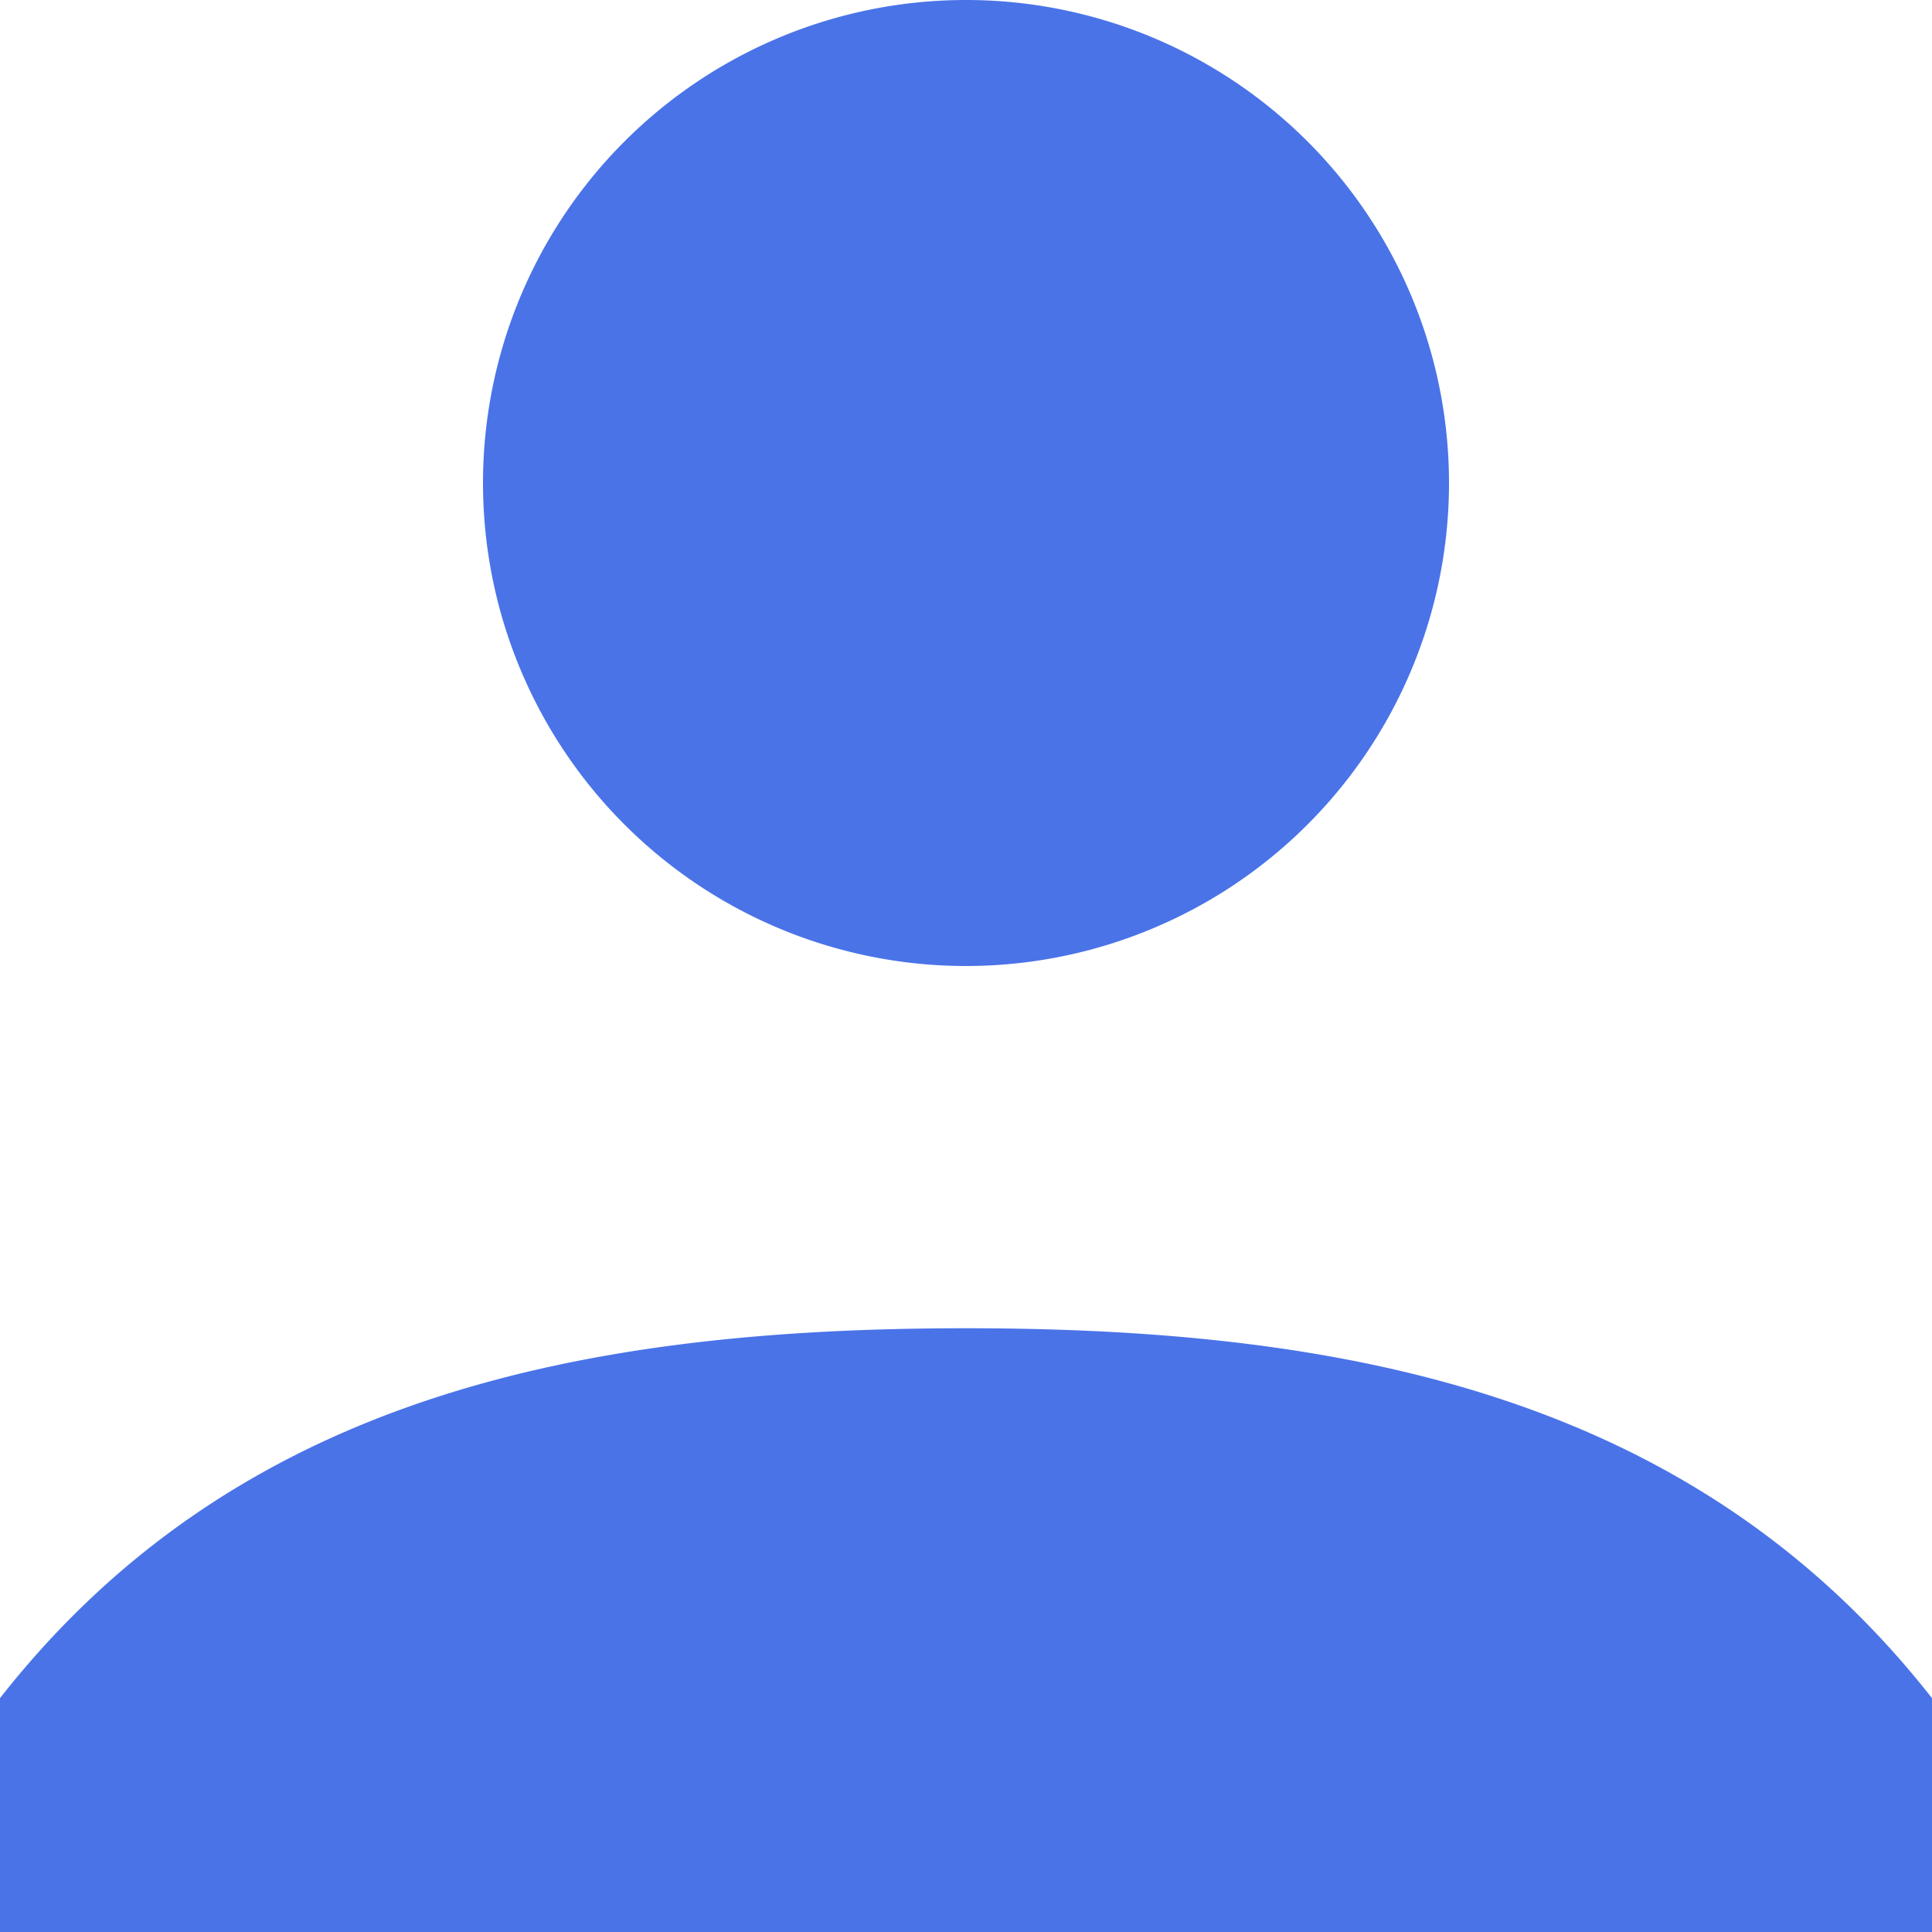 <svg xmlns="http://www.w3.org/2000/svg" width="28" height="28" viewBox="0 0 28 28">
  <path id="user" d="M20,20a7,7,0,1,1,7-7A7,7,0,0,1,20,20Zm0,5.25c5.575,0,10.578,1,14,5.361V34H6V30.611C9.422,26.247,14.424,25.25,20,25.25Z" transform="translate(-6 -6)" fill="#4a73e8"/>
</svg>
